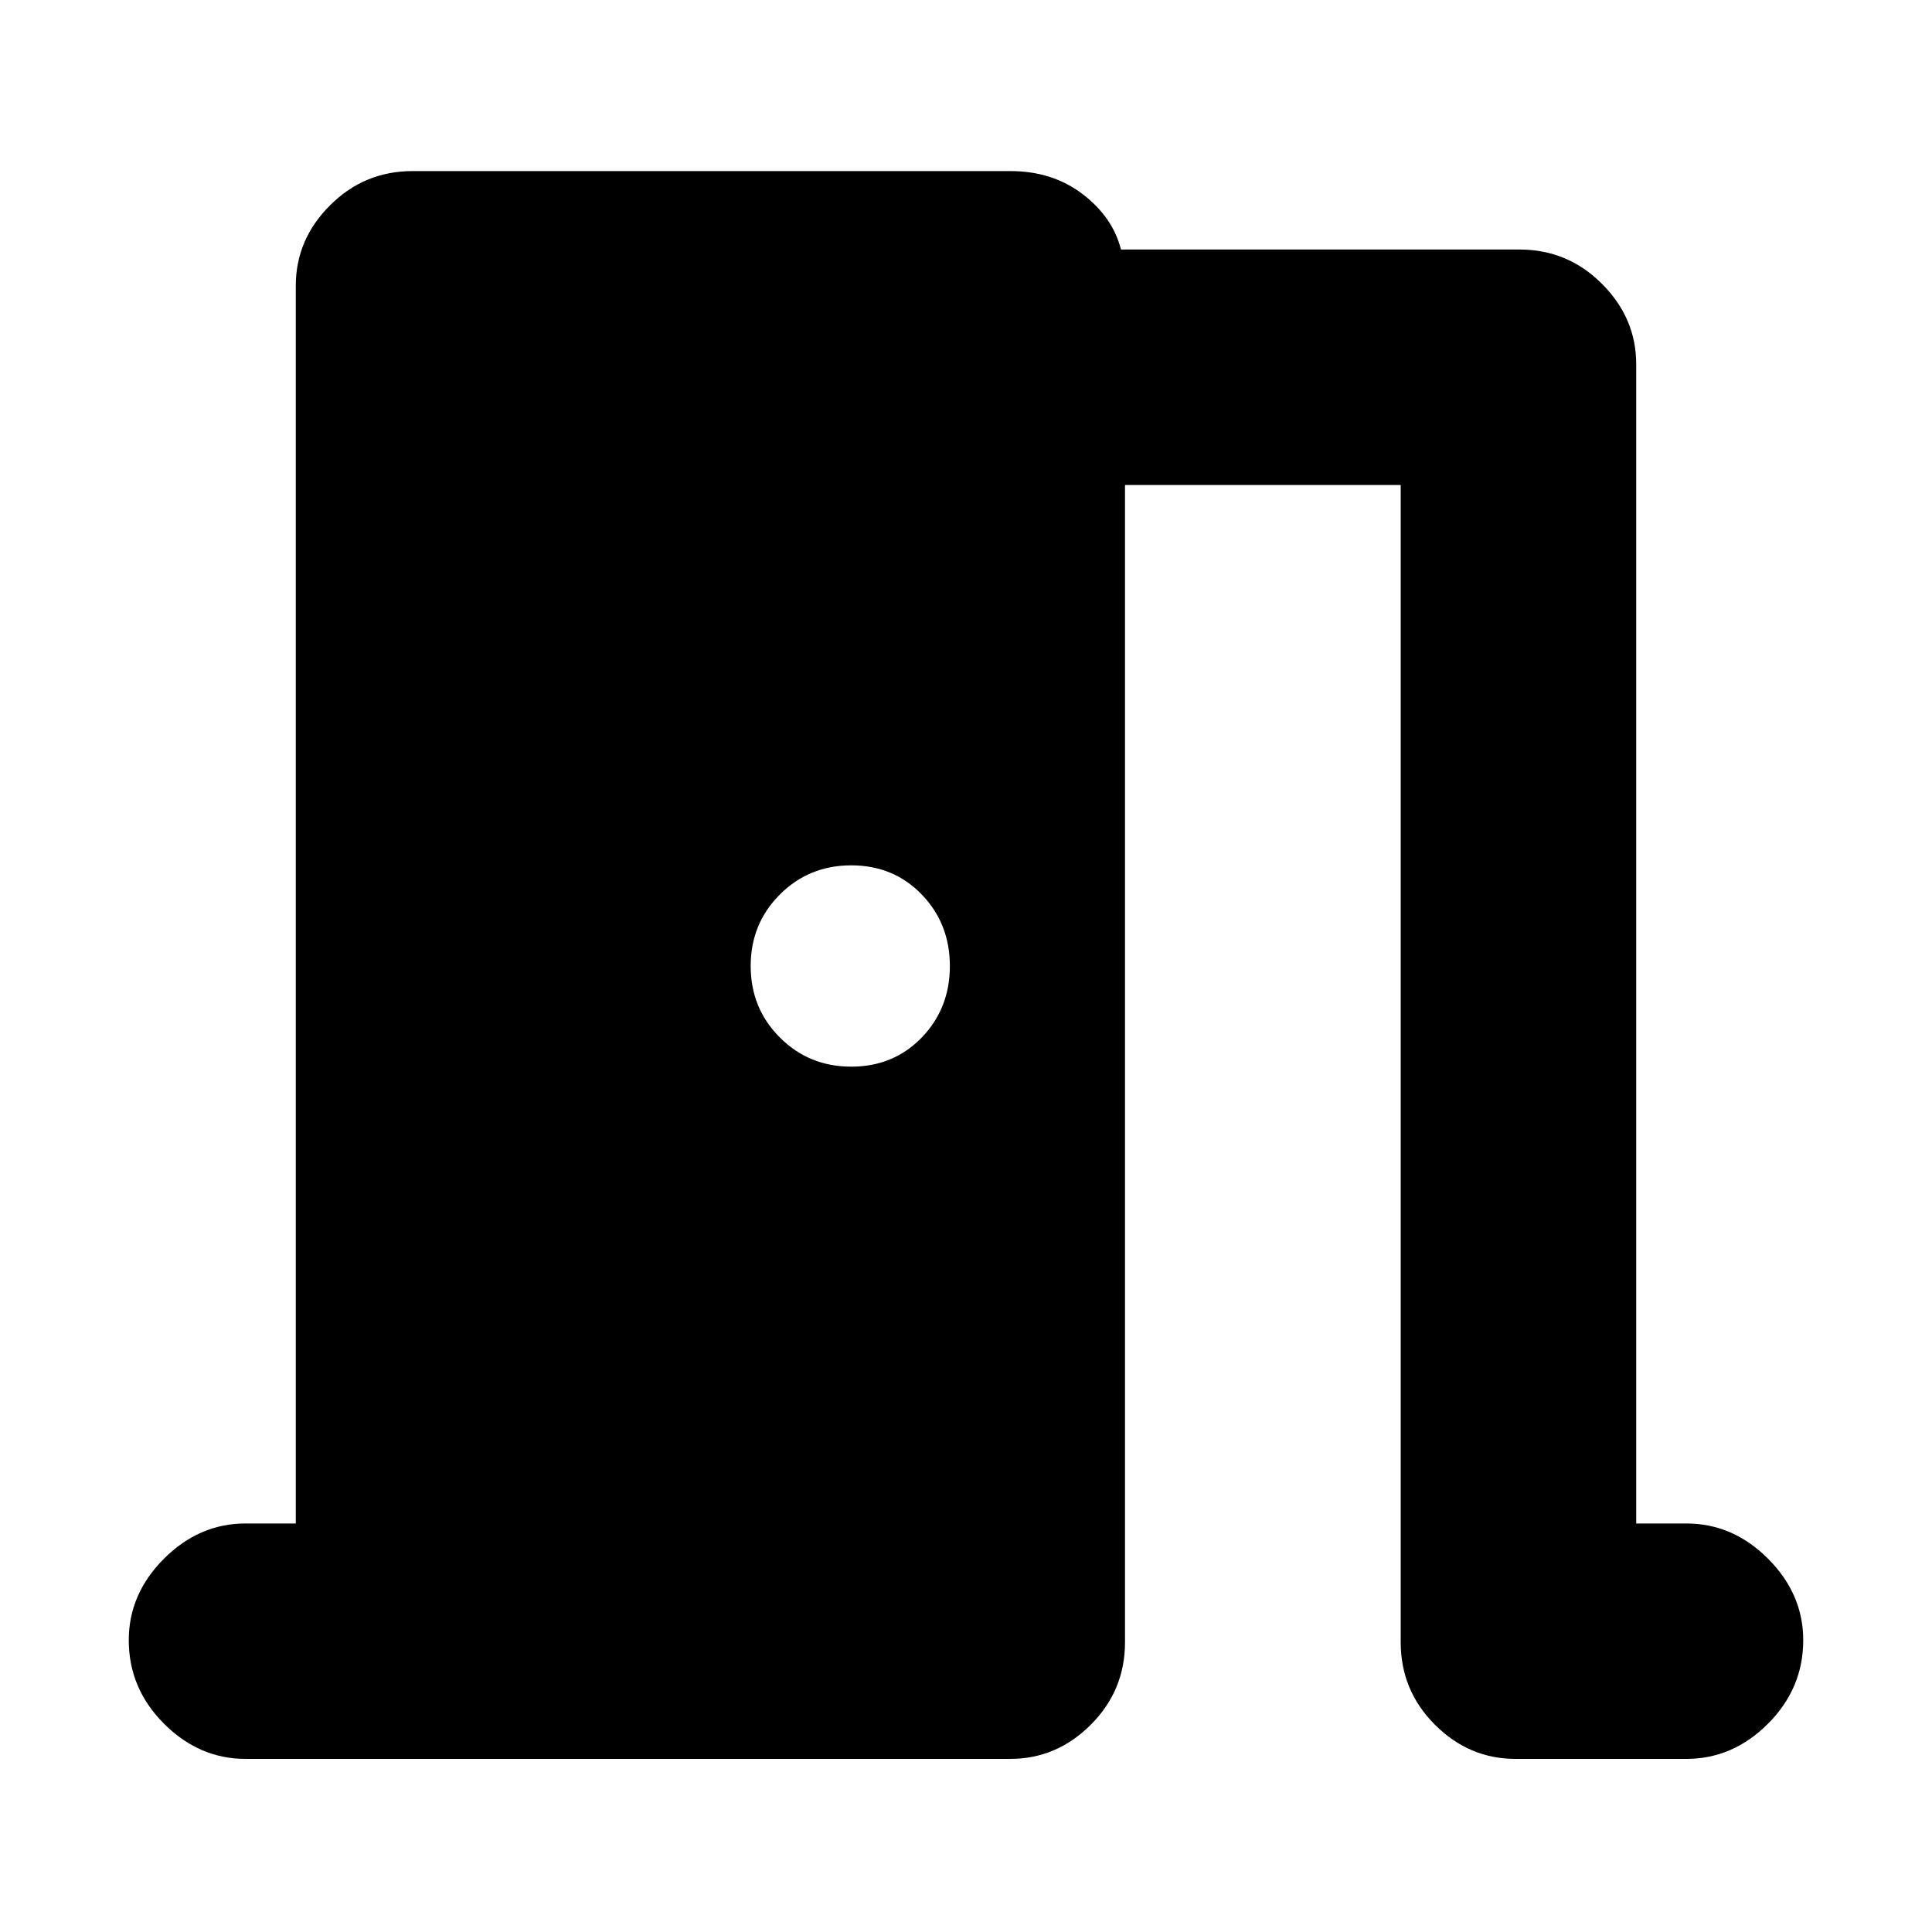 <svg xmlns="http://www.w3.org/2000/svg" height="20" width="20"><path d="M2.542 18.208q-.48 0-.844-.364-.365-.365-.365-.865 0-.479.365-.844.364-.364.844-.364h.52V2.958q0-.479.355-.833.354-.354.854-.354h6.187q.438 0 .75.239.313.24.396.573h4.125q.5 0 .854.355.355.354.355.833v12h.52q.48 0 .844.364.365.365.365.844 0 .5-.365.865-.364.364-.844.364h-1.77q-.48 0-.834-.354T14.5 17V5.021h-2.854V17q0 .5-.354.854t-.834.354ZM9.833 10q0-.438-.291-.74-.292-.302-.73-.302-.437 0-.739.302t-.302.74q0 .438.302.74t.739.302q.438 0 .73-.302.291-.302.291-.74Z"/></svg>
